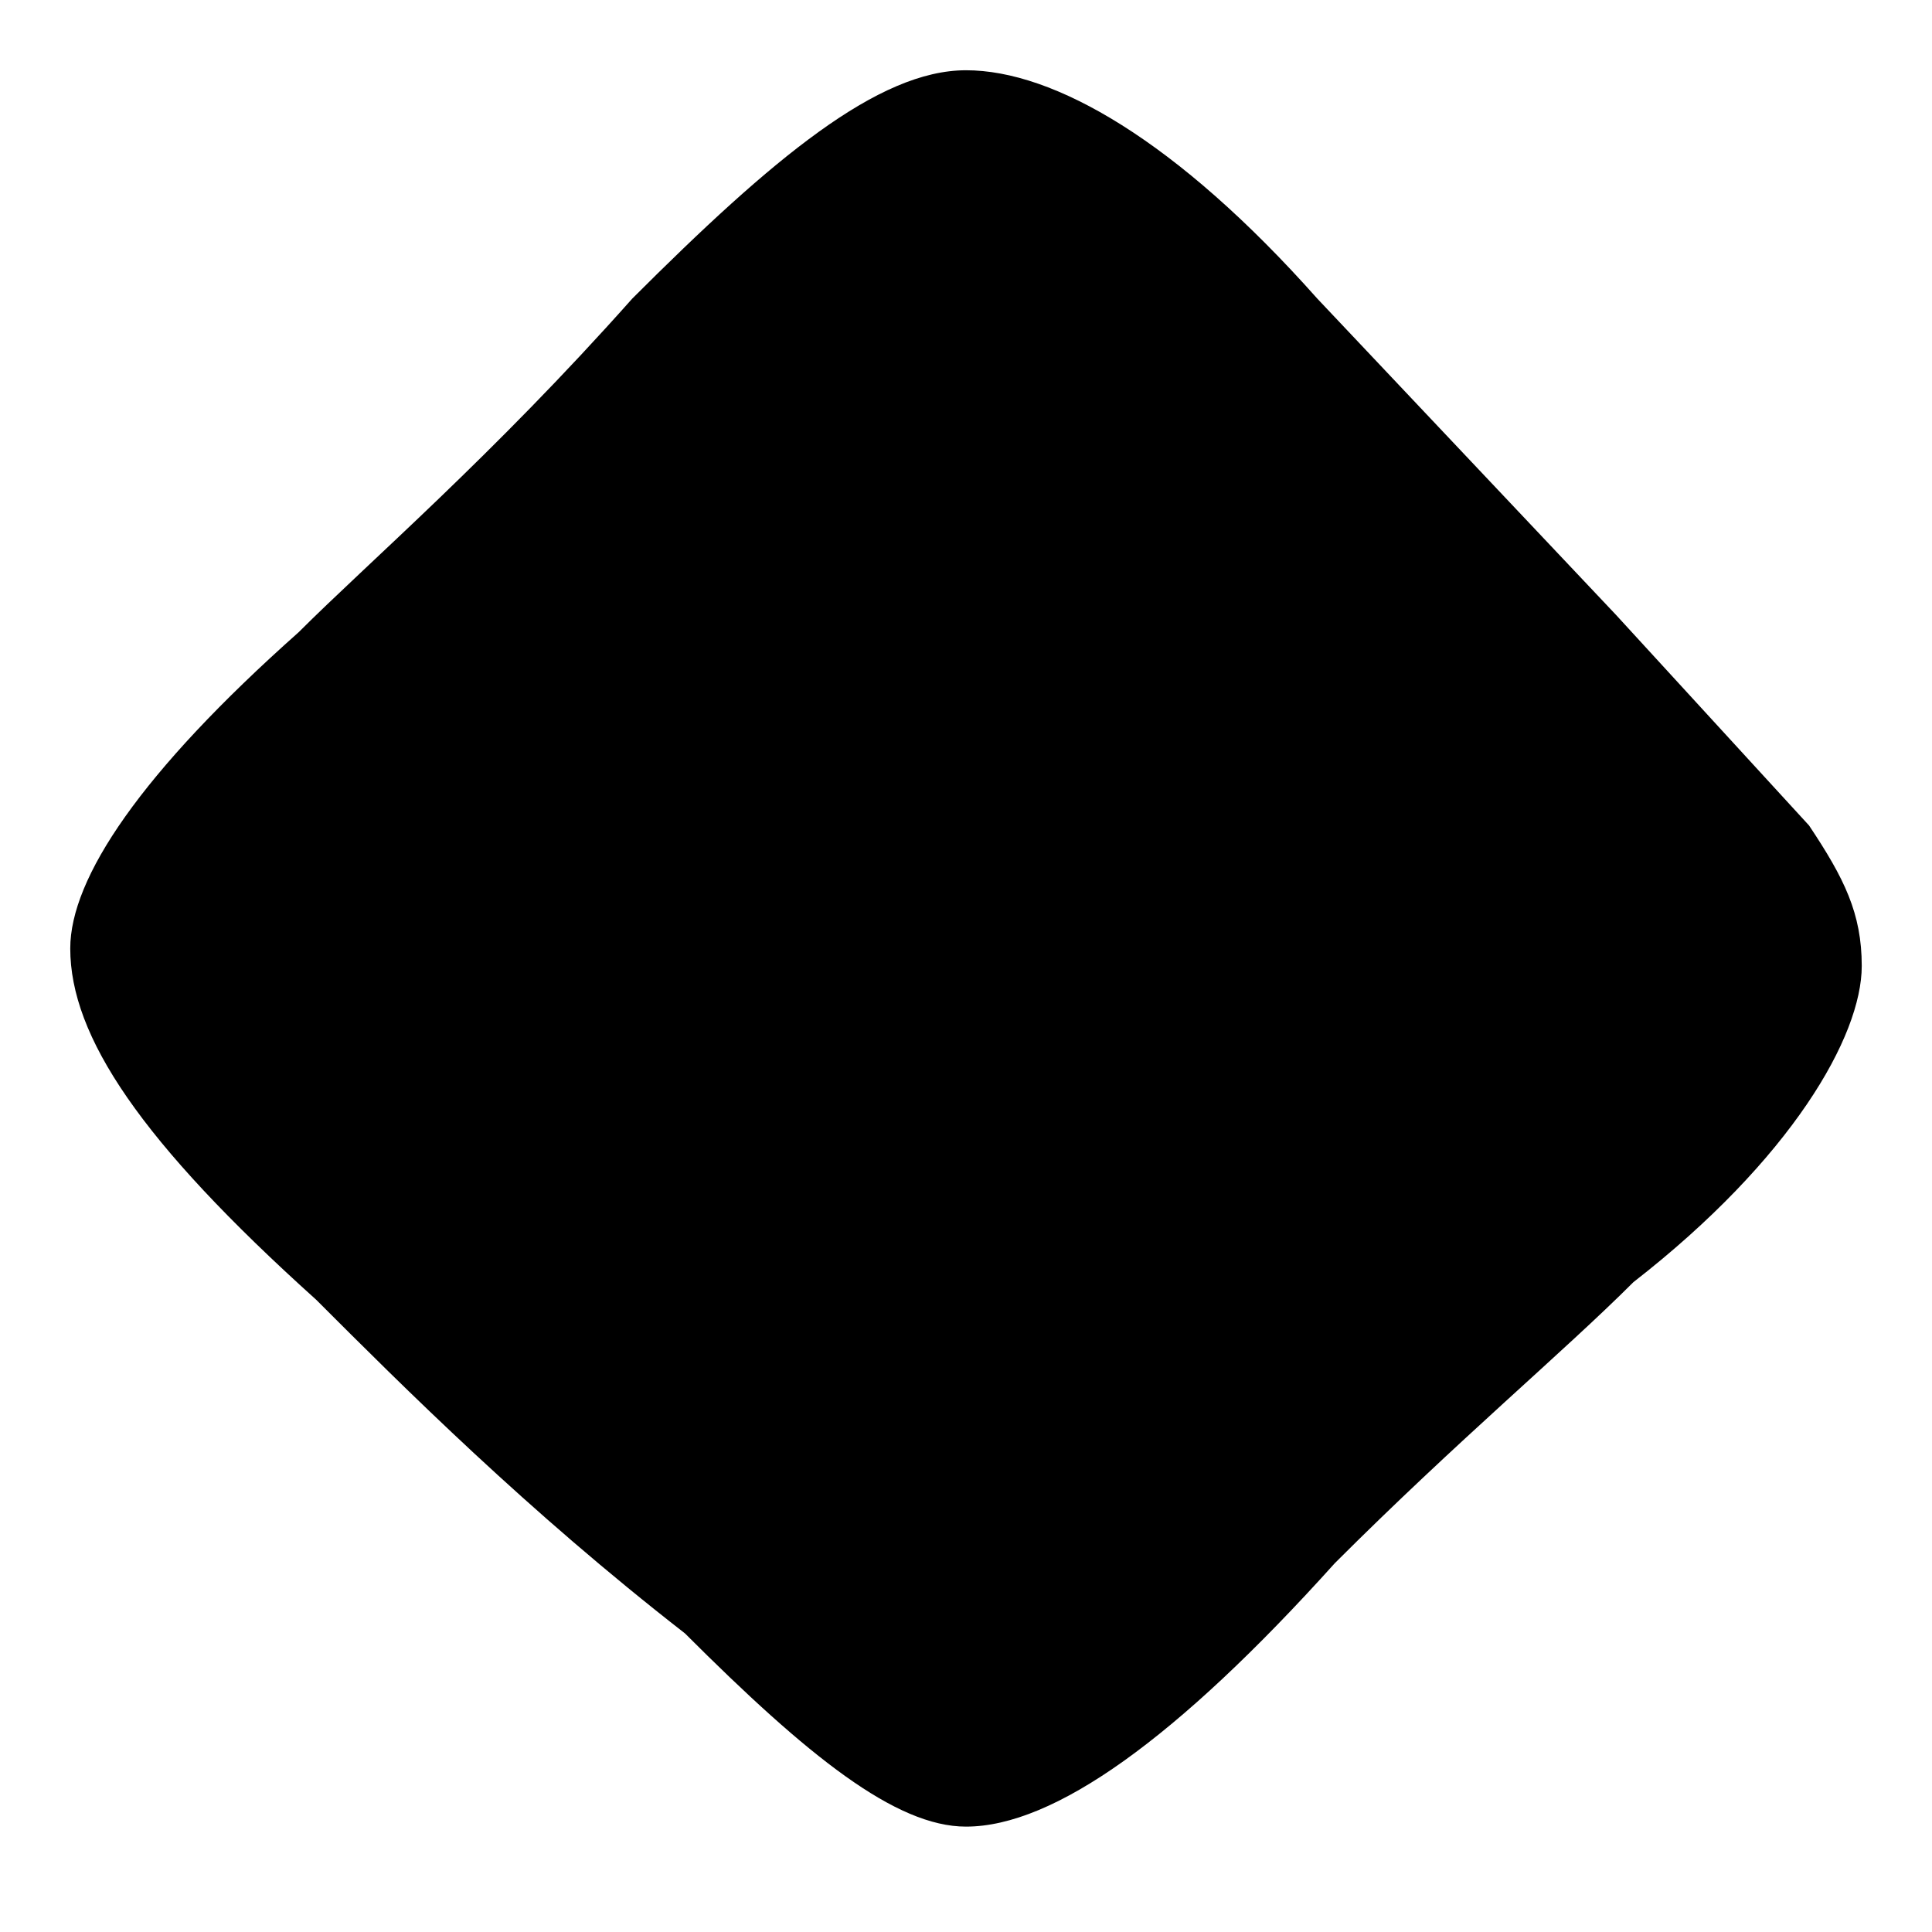 <?xml version="1.0" encoding="utf-8"?>
<!-- Generator: Adobe Illustrator 22.0.1, SVG Export Plug-In . SVG Version: 6.00 Build 0)  -->
<svg version="1.1" id="Capa_1" xmlns="http://www.w3.org/2000/svg" xmlns:xlink="http://www.w3.org/1999/xlink" x="0px" y="0px"
	 viewBox="0 0 11 11" style="enable-background:new 0 0 11 11;" xml:space="preserve">
<g>
	<g>
		<path d="M5.5,0.4c0.5,0,1.2,0.4,2,1.3l1.7,1.8l1.1,1.2c0.2,0.3,0.3,0.5,0.3,0.8c0,0.4-0.4,1.1-1.3,1.8c-0.4,0.4-1,0.9-1.7,1.6
			c-0.9,1-1.6,1.5-2.1,1.5c-0.4,0-0.9-0.4-1.6-1.1C3,8.6,2.3,7.9,1.8,7.4c-1-0.9-1.4-1.5-1.4-2c0-0.4,0.4-1,1.3-1.8
			c0.4-0.4,1.1-1,1.9-1.9C4.4,0.9,5,0.4,5.5,0.4z"/>
	</g>
</g>
</svg>
